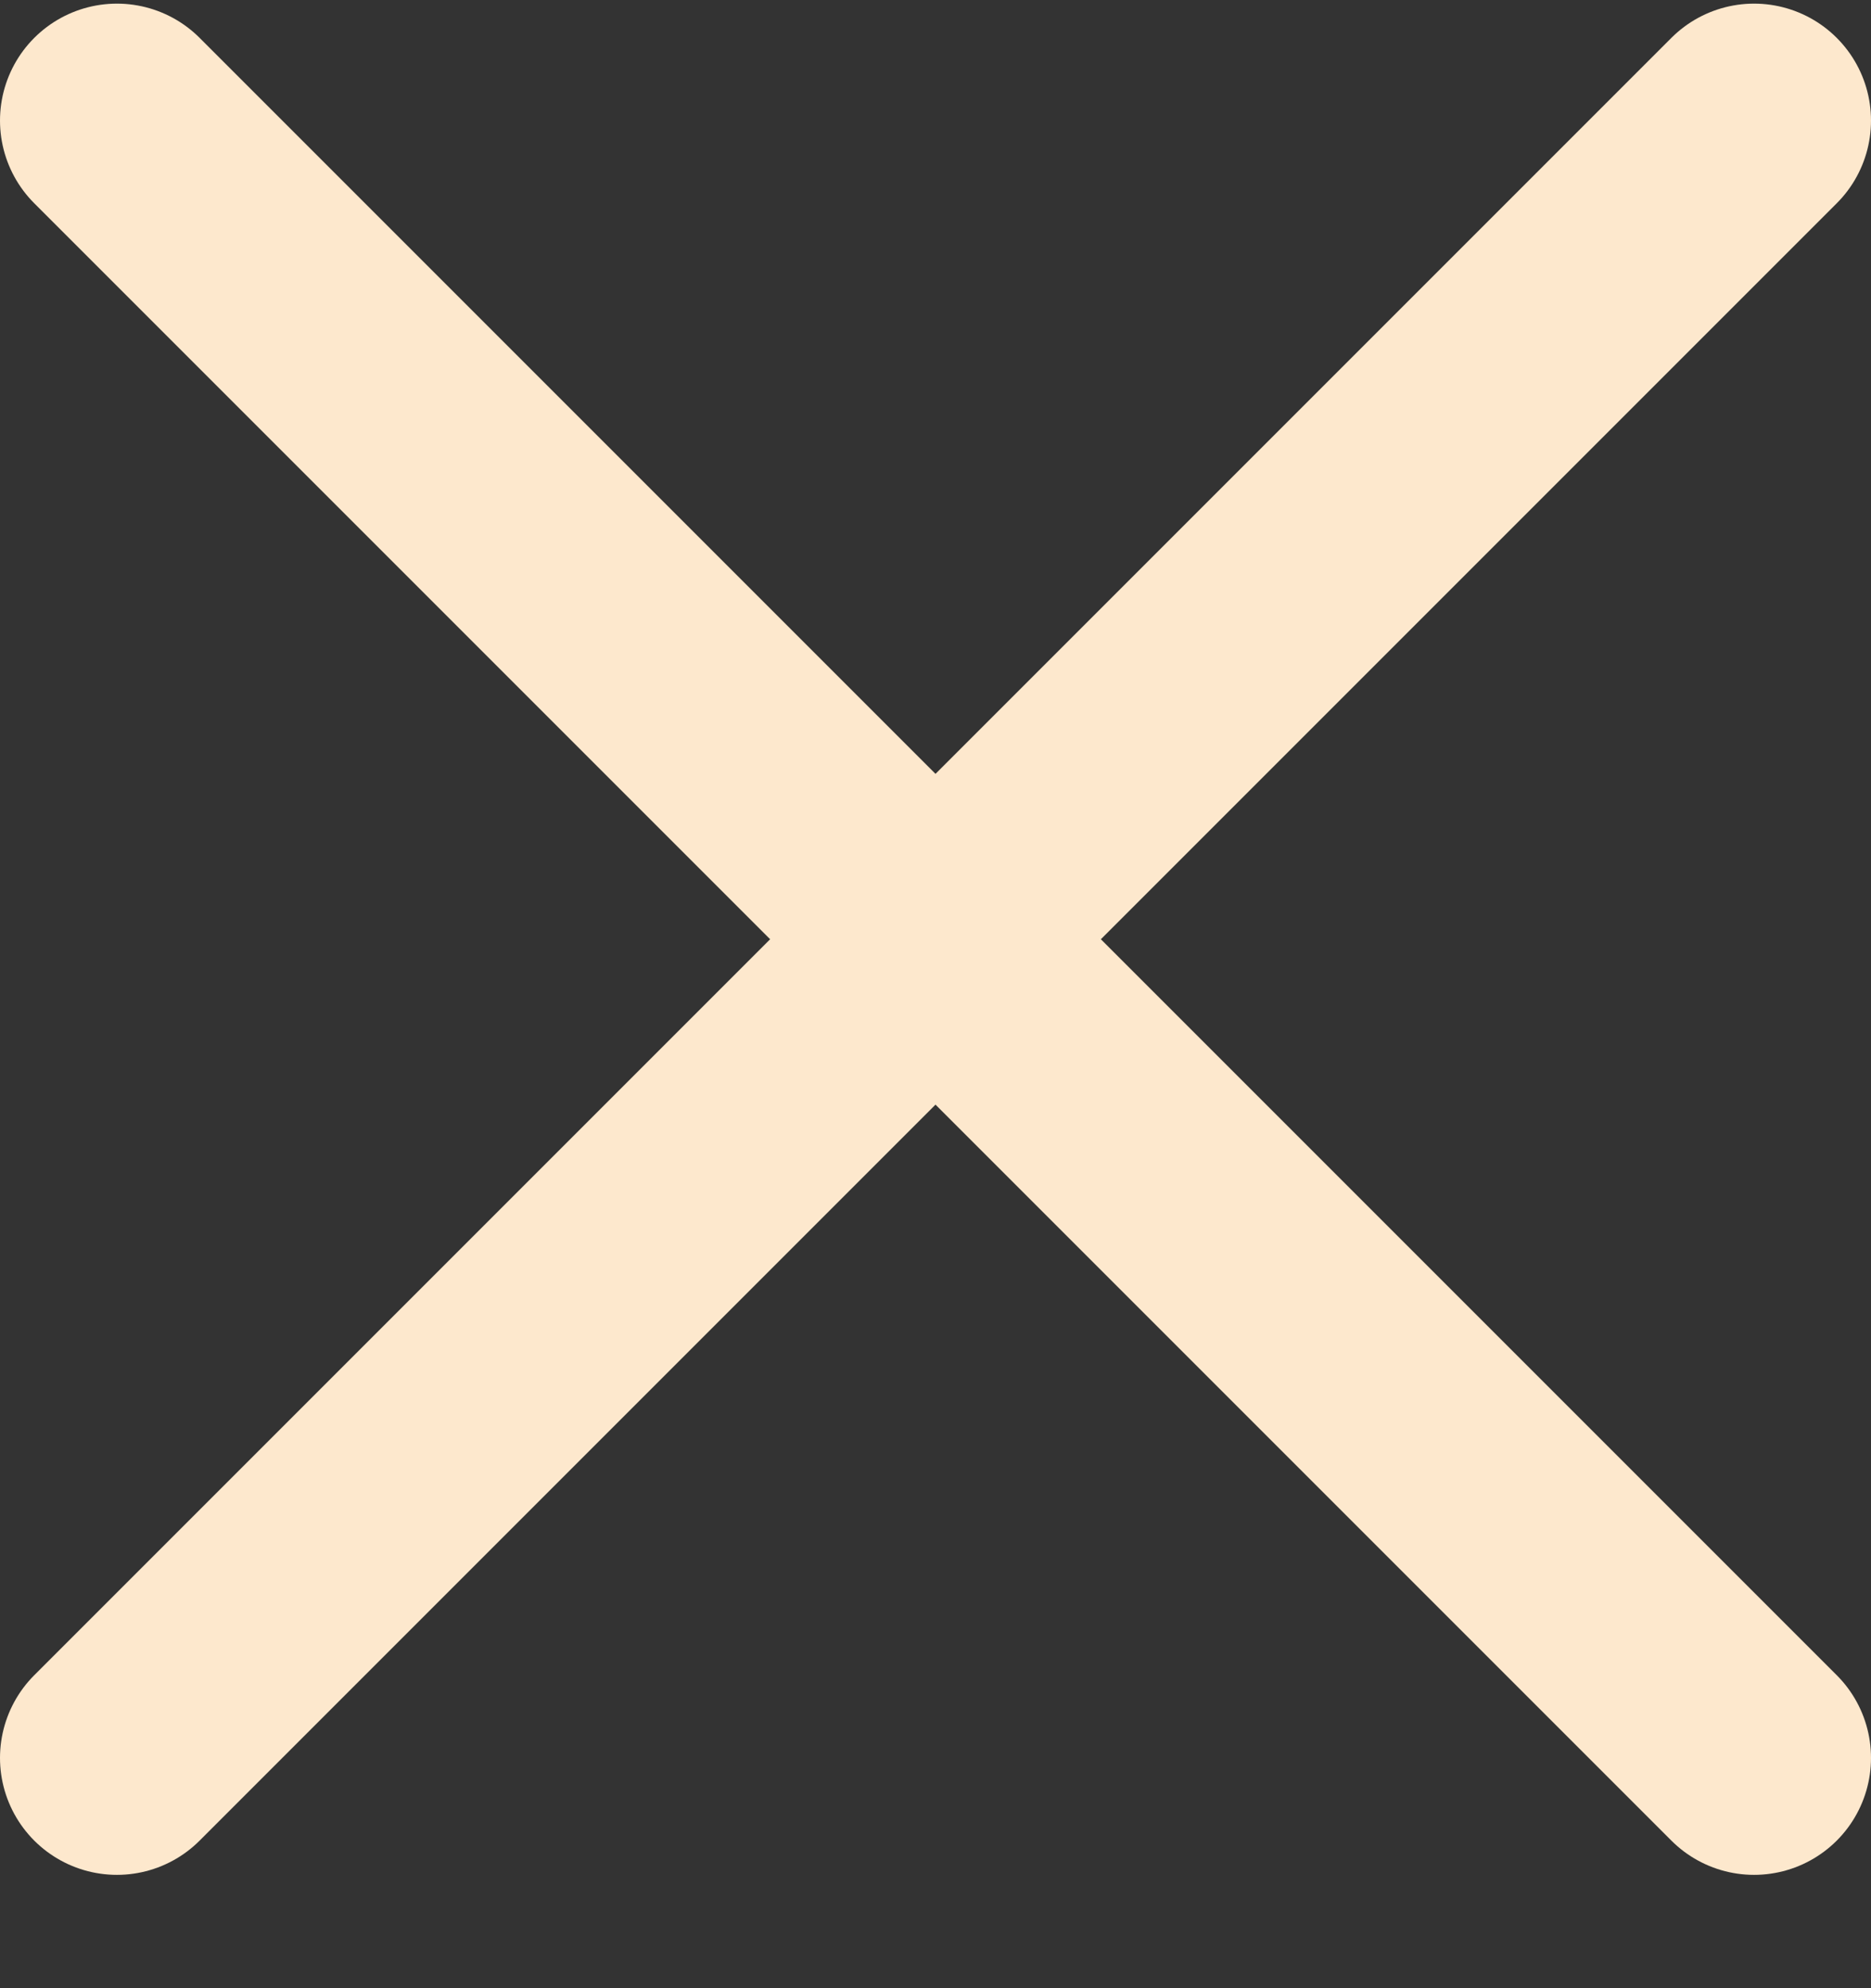 <svg width="16" height="17" viewBox="0 0 16 17" fill="none" xmlns="http://www.w3.org/2000/svg">
<rect x="0" y="0" width="16" height="17" fill="#333333" stroke="none"/>
<path d="M1 15.031L15 1.031M1 1.031L15 15.031" stroke="#FDE8CD" stroke-width="2" stroke-linecap="round" stroke-linejoin="round"/>
</svg>
